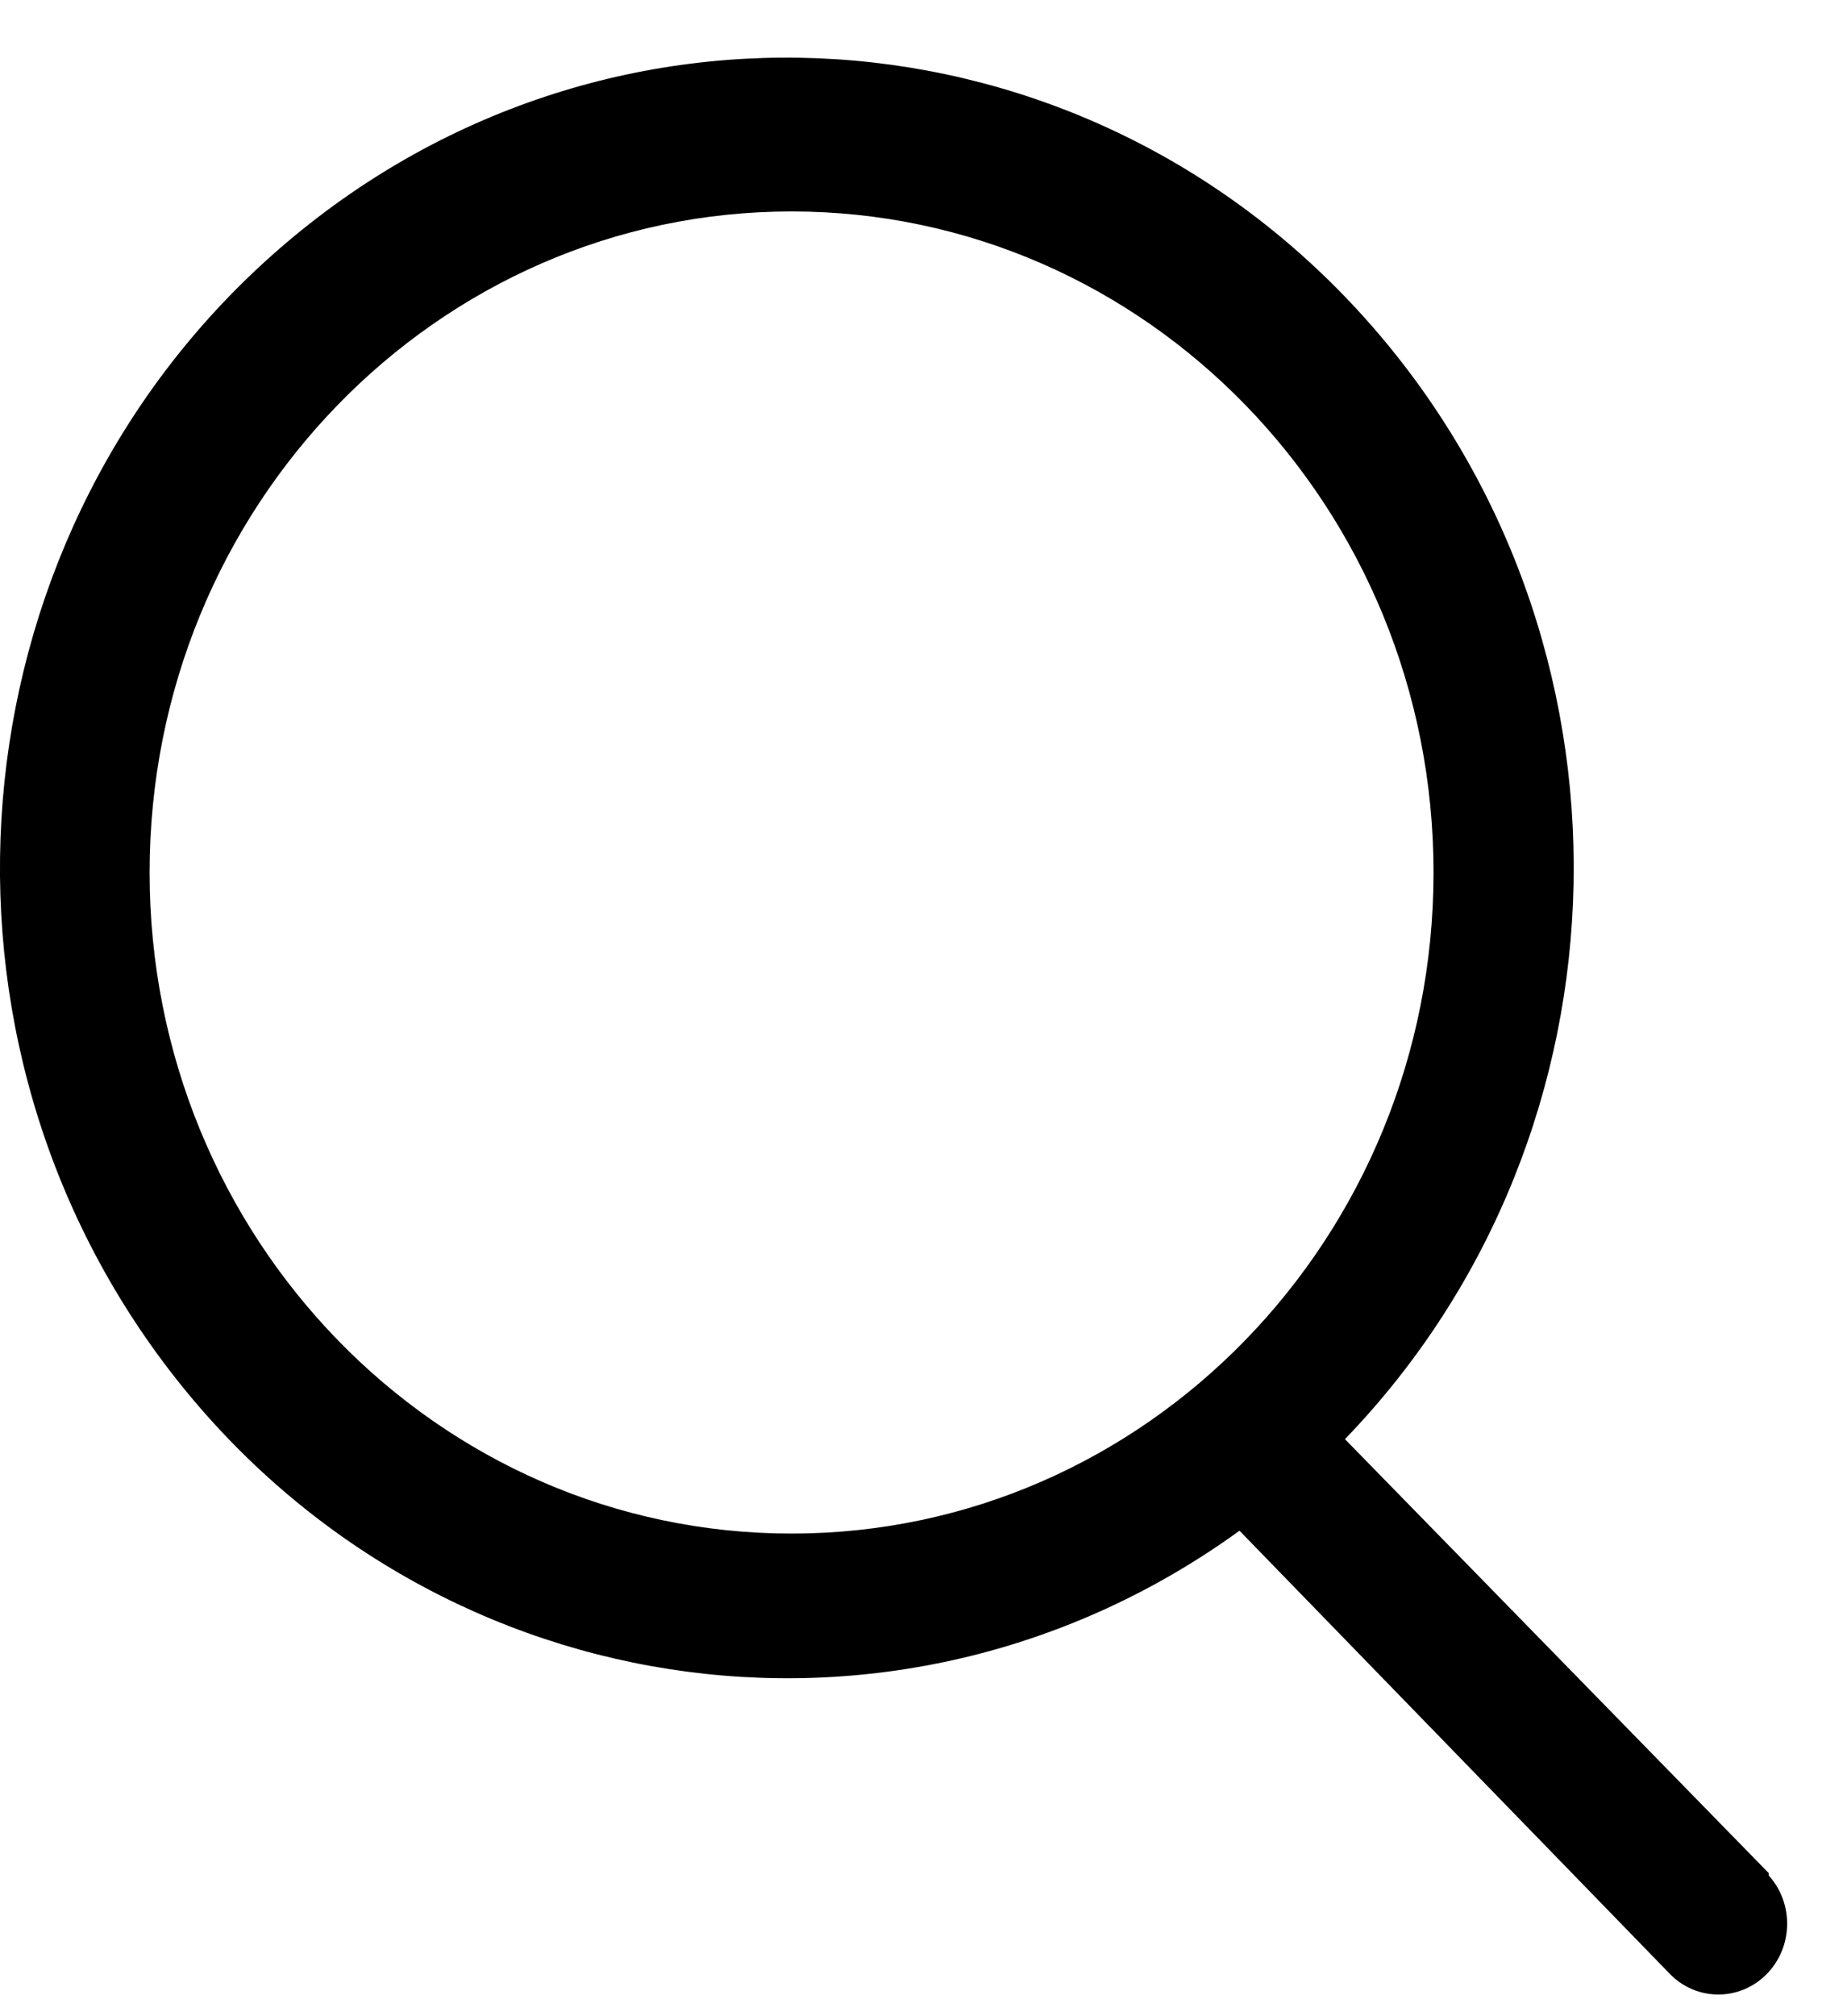 <svg width="22" height="24" viewBox="0 0 22 24" fill="none" xmlns="http://www.w3.org/2000/svg">
<path fill-rule="evenodd" clip-rule="evenodd" d="M21.067 21.61L16.02 16.445C19.556 12.783 19.664 6.905 16.265 3.109C12.865 -0.687 7.164 -1.056 3.33 2.273C-0.505 5.601 -1.113 11.446 1.95 15.535C5.013 19.623 10.661 20.505 14.764 17.535L19.909 22.83C20.232 23.139 20.735 23.13 21.047 22.809C21.359 22.488 21.368 21.97 21.067 21.638V21.61ZM1.782 9.7C1.782 5.354 5.205 1.831 9.428 1.831C13.651 1.831 17.075 5.354 17.075 9.7C17.075 14.046 13.651 17.569 9.428 17.569C5.205 17.569 1.782 14.046 1.782 9.7Z" transform="translate(0 0.686)" fill="black"/>
</svg>
